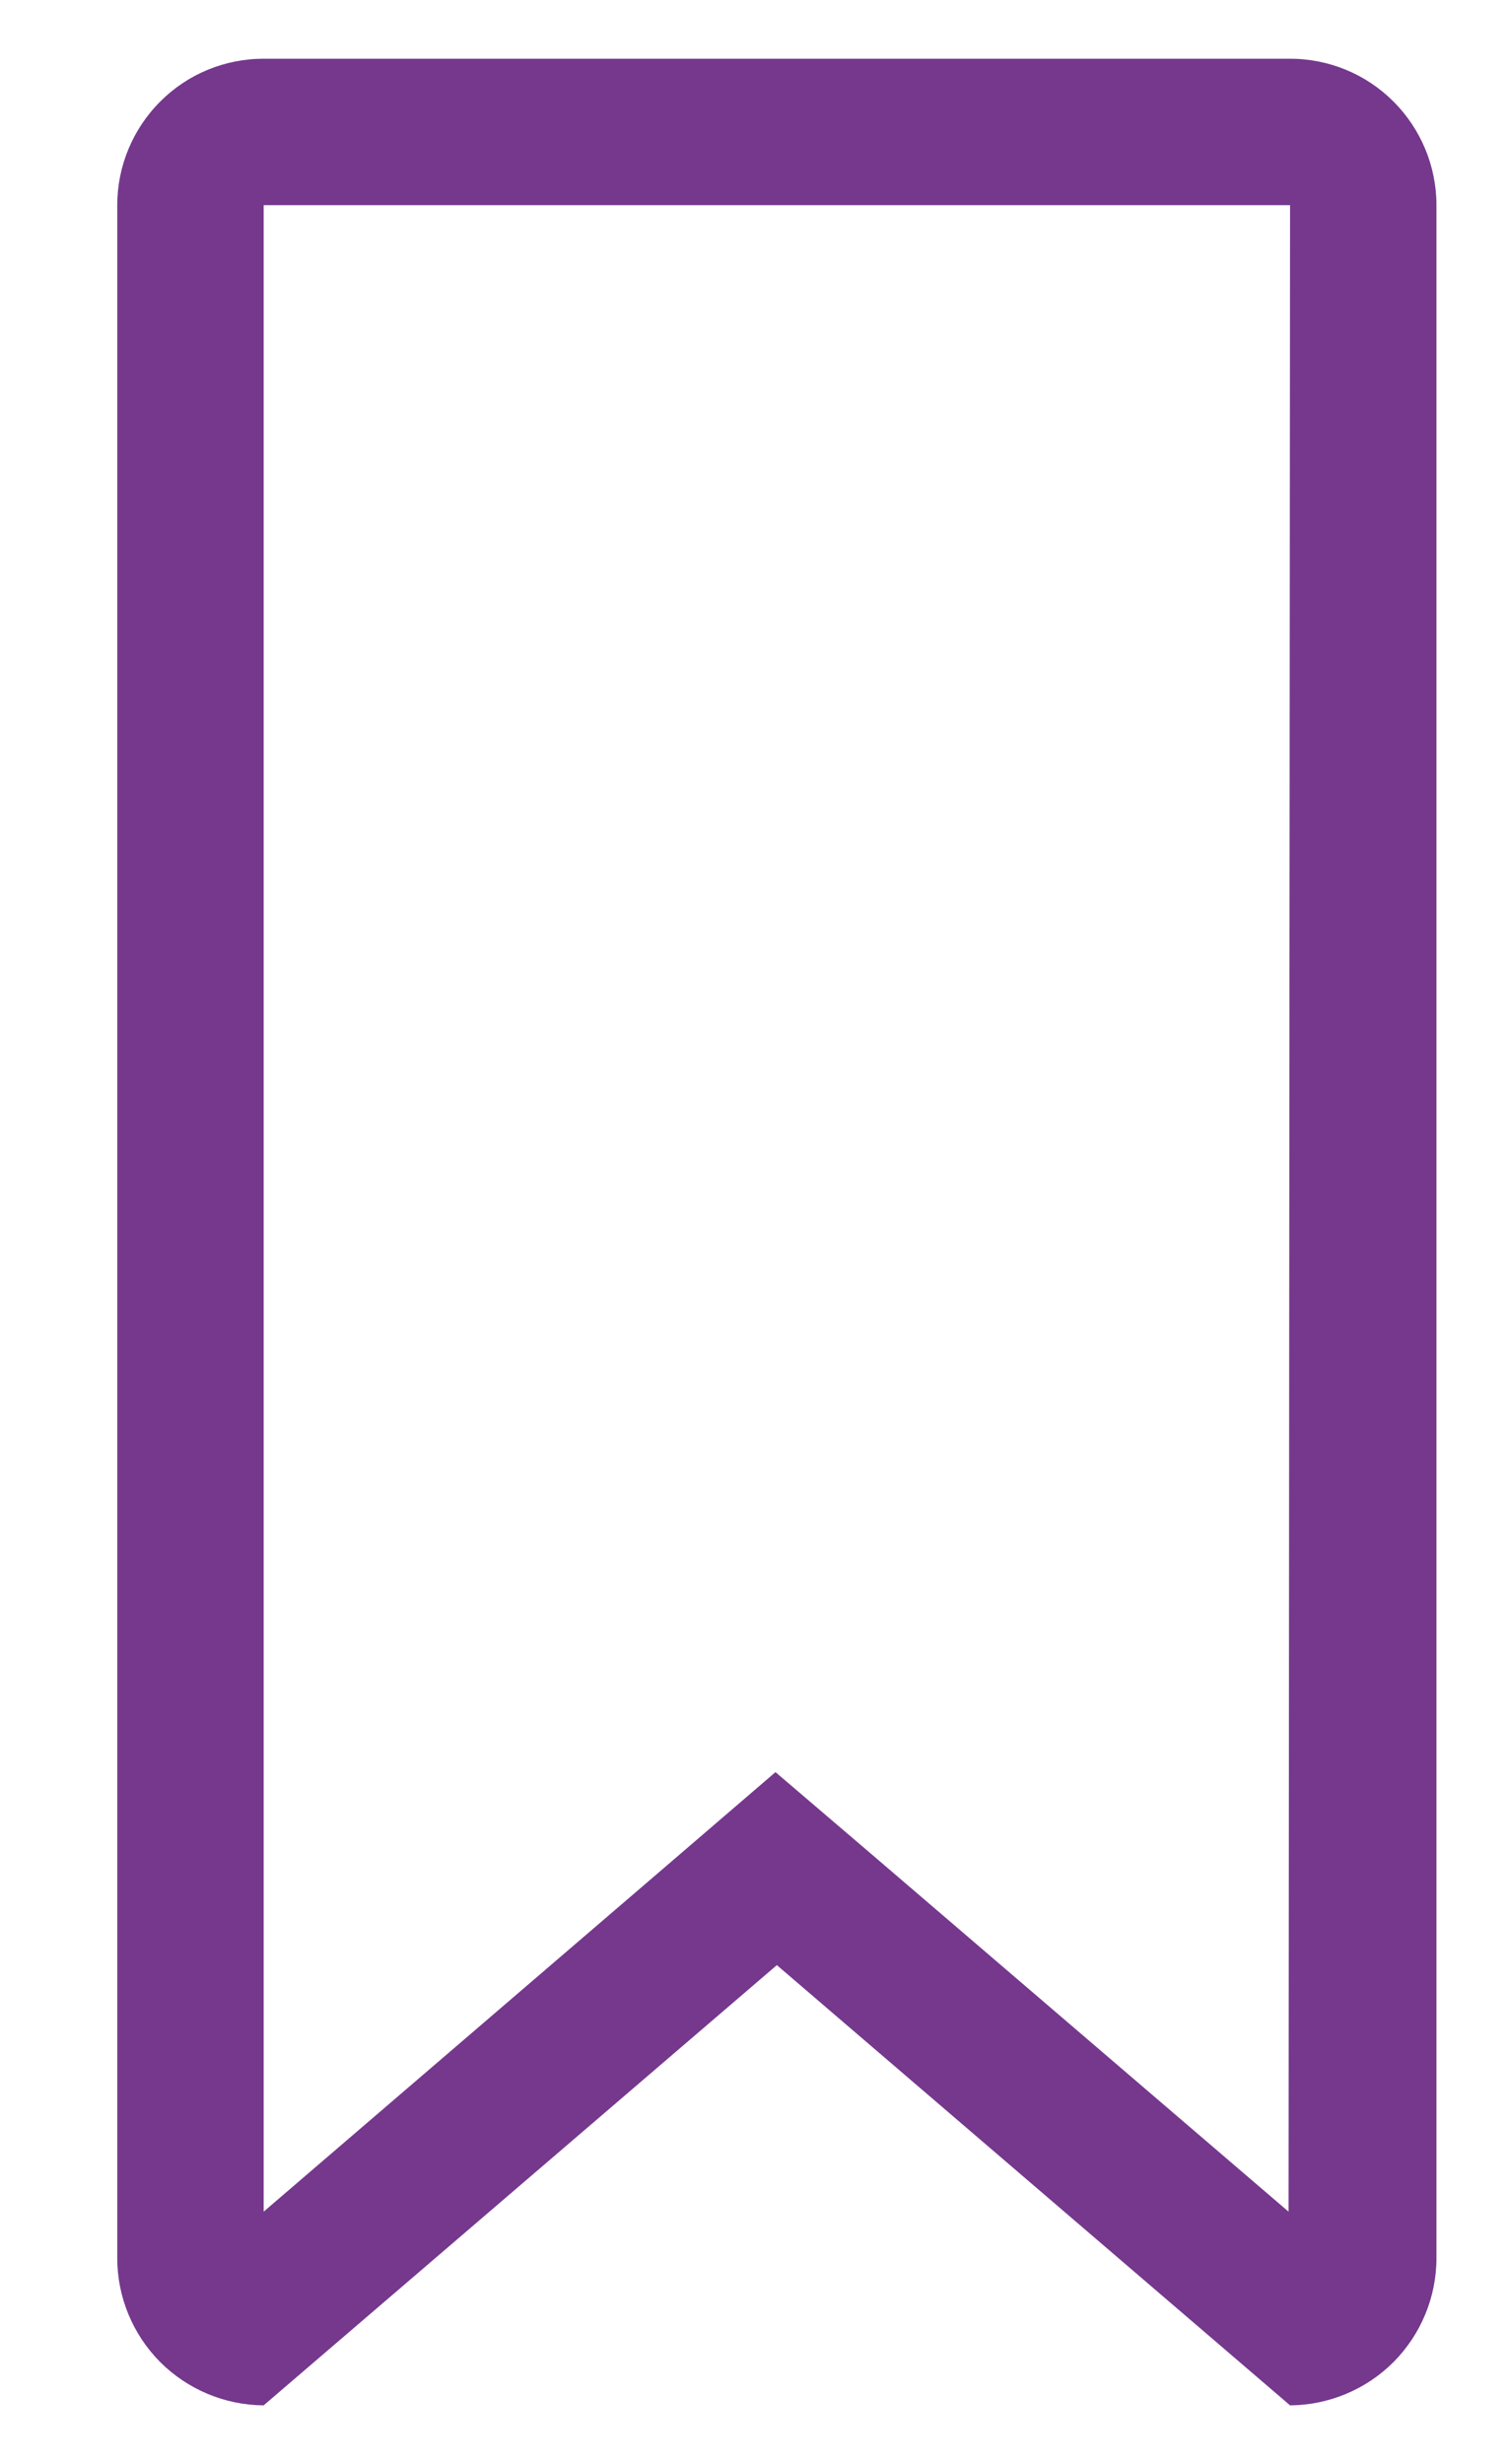<svg width="11" height="18" viewBox="0 0 11 18" fill="none" xmlns="http://www.w3.org/2000/svg">
  <path fill-rule="evenodd" clip-rule="evenodd"
        d="M9.429 17.572L5.678 14.356L1.927 17.572C1.643 17.57 1.371 17.456 1.17 17.255C0.97 17.053 0.857 16.781 0.857 16.496L0.857 1.499C0.857 1.215 0.97 0.943 1.171 0.742C1.371 0.541 1.643 0.429 1.927 0.429L9.429 0.429C9.712 0.429 9.985 0.541 10.185 0.742C10.386 0.943 10.499 1.215 10.499 1.499V16.496C10.499 16.781 10.386 17.053 10.186 17.255C9.985 17.456 9.713 17.57 9.429 17.572ZM9.429 1.499H1.927V16.157L4.973 13.543L5.668 12.946L6.367 13.543L9.418 16.157L9.429 1.499Z"
        fill="#75388D"/>
</svg>
